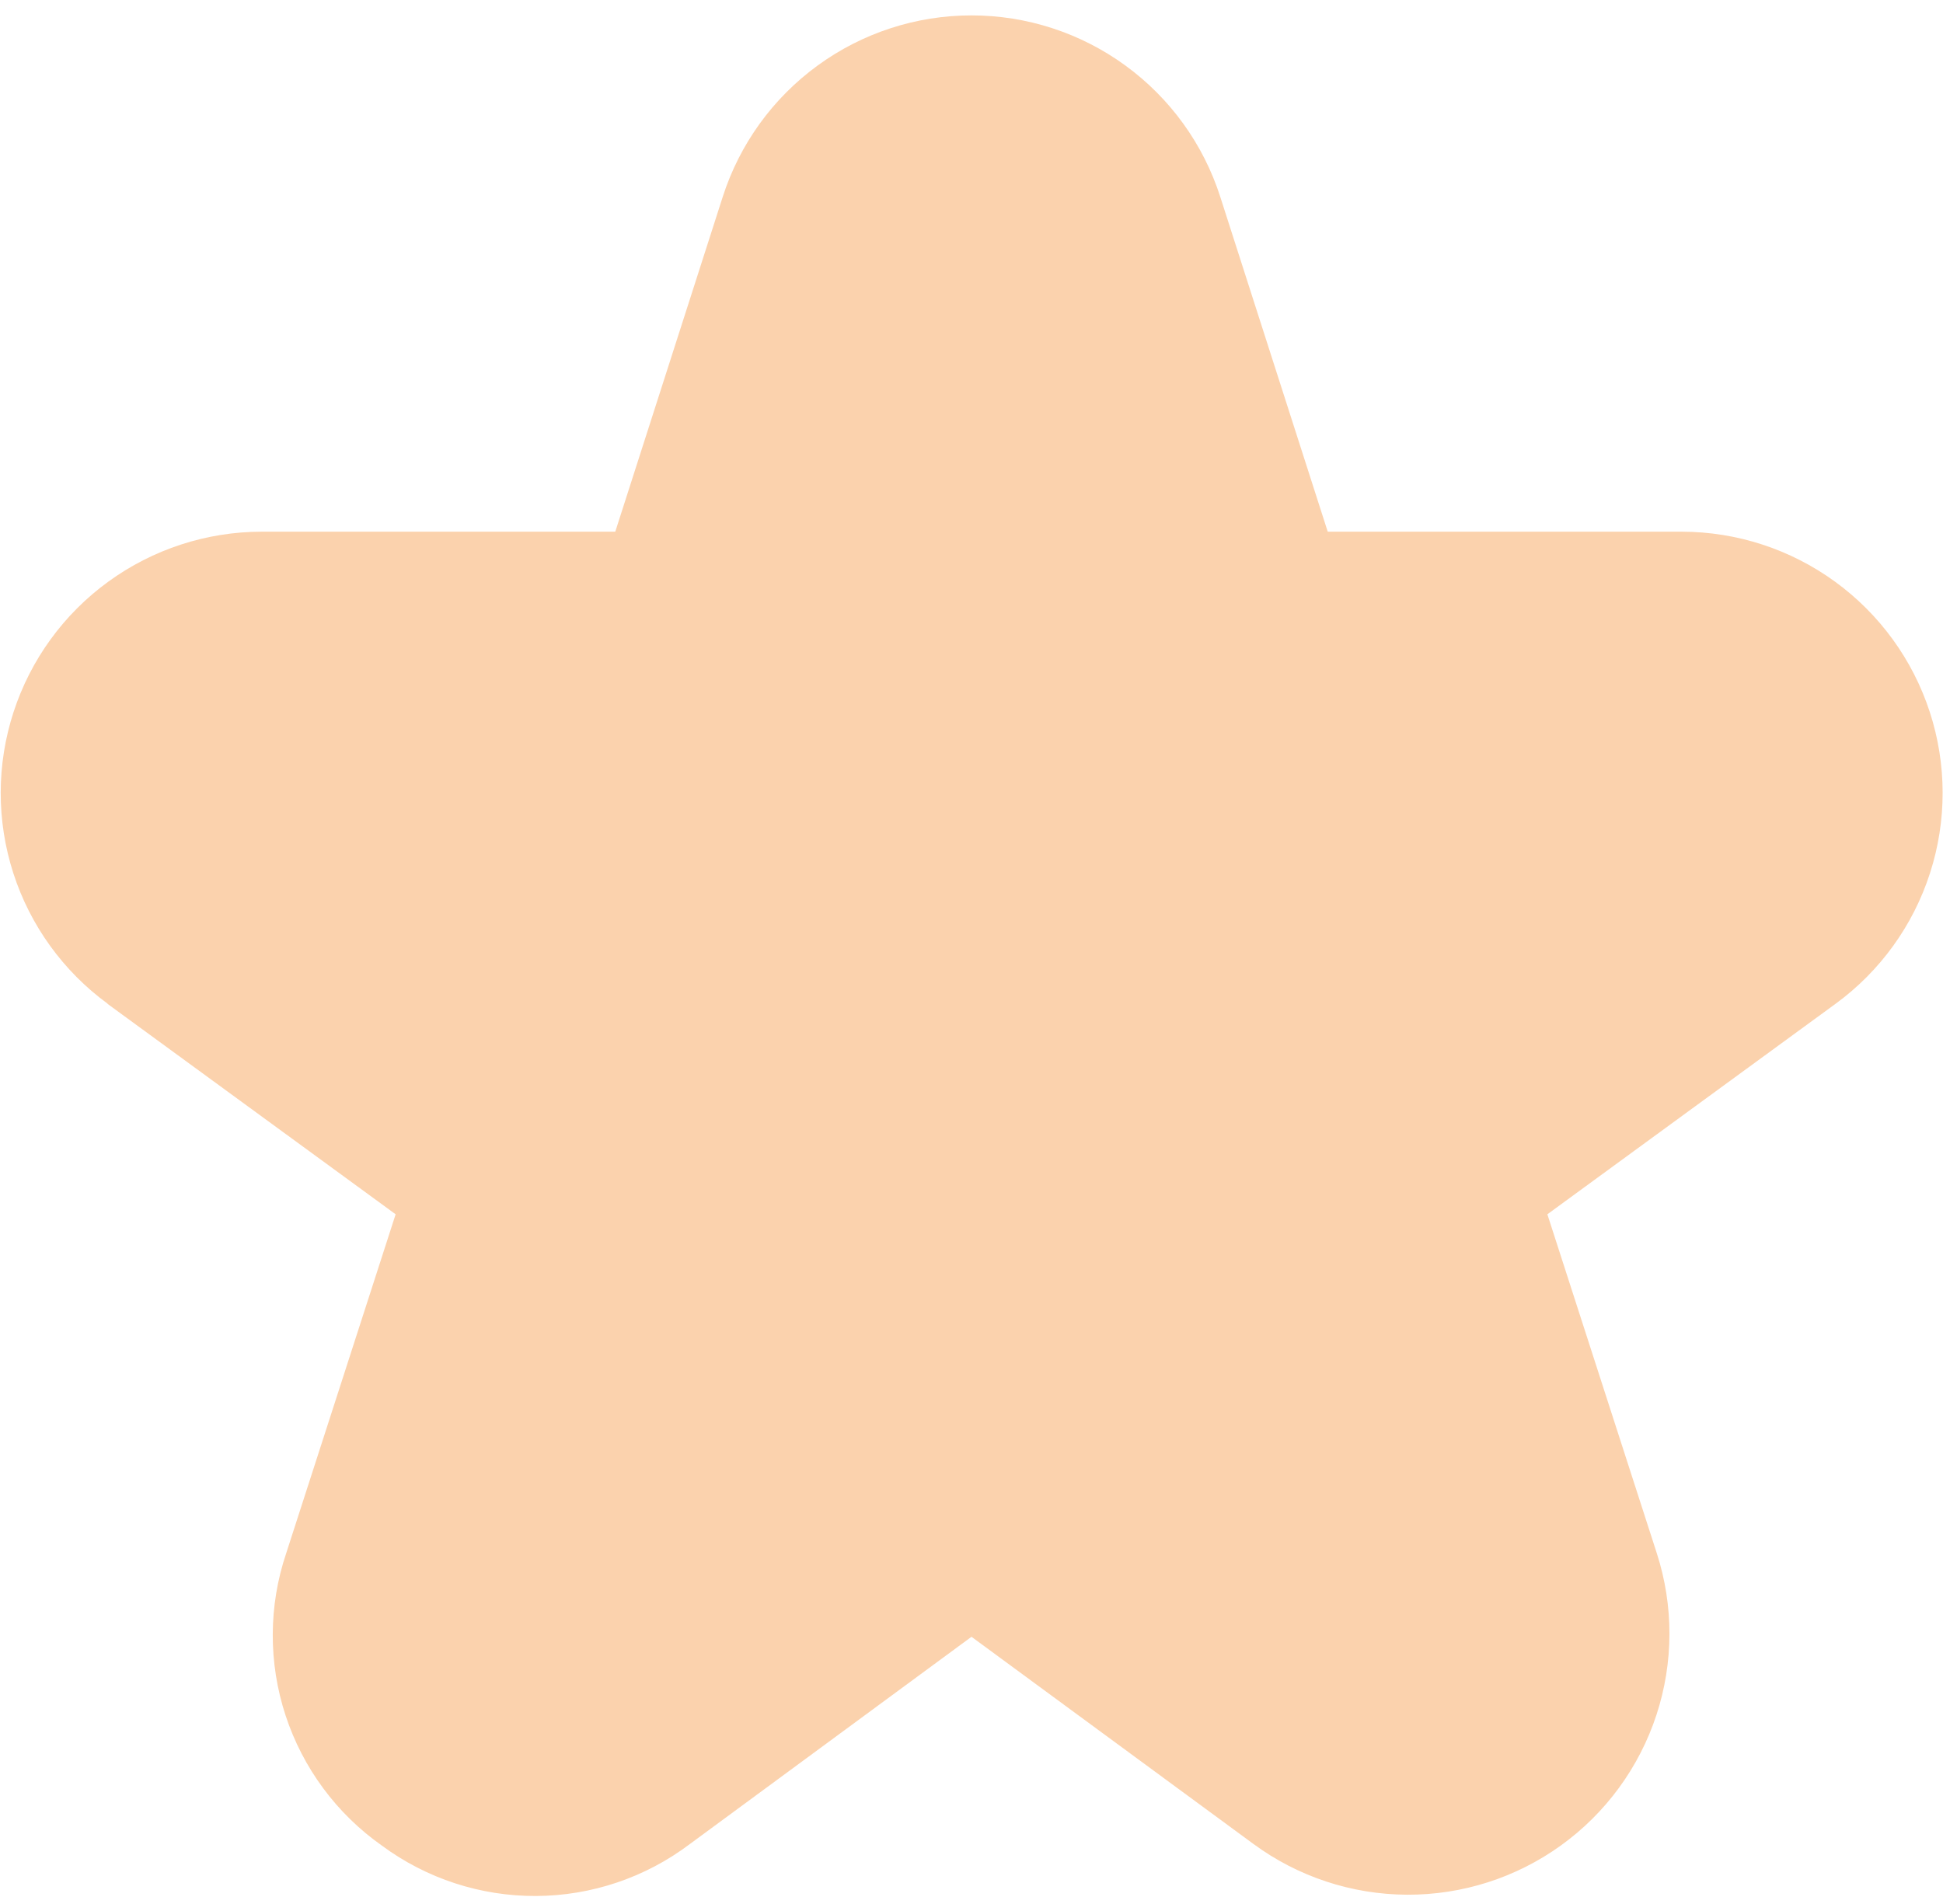 <svg width="50" height="49" viewBox="0 0 50 49" fill="none" xmlns="http://www.w3.org/2000/svg">
<path d="M2.765 25.833L10.181 31.25L7.365 39.973C6.909 41.326 6.904 42.789 7.348 44.146C7.793 45.502 8.664 46.679 9.831 47.5C10.979 48.347 12.37 48.801 13.796 48.794C15.223 48.787 16.609 48.319 17.748 47.46L25 42.123L32.254 47.454C33.4 48.297 34.783 48.754 36.205 48.761C37.627 48.768 39.015 48.324 40.168 47.493C41.322 46.661 42.182 45.486 42.626 44.134C43.069 42.783 43.072 41.326 42.635 39.973L39.819 31.25L47.235 25.833C48.38 24.997 49.23 23.82 49.665 22.472C50.101 21.123 50.099 19.671 49.66 18.324C49.221 16.976 48.367 15.802 47.221 14.969C46.075 14.135 44.694 13.685 43.277 13.683H34.167L31.402 5.067C30.967 3.71 30.113 2.527 28.962 1.688C27.812 0.848 26.424 0.396 25 0.396C23.576 0.396 22.188 0.848 21.038 1.688C19.887 2.527 19.033 3.71 18.598 5.067L15.833 13.683H6.731C5.314 13.685 3.934 14.135 2.787 14.969C1.641 15.802 0.788 16.976 0.349 18.324C-0.09 19.671 -0.092 21.123 0.343 22.472C0.778 23.82 1.629 24.997 2.773 25.833H2.765Z" fill="#FBD2AD"/>
</svg>
